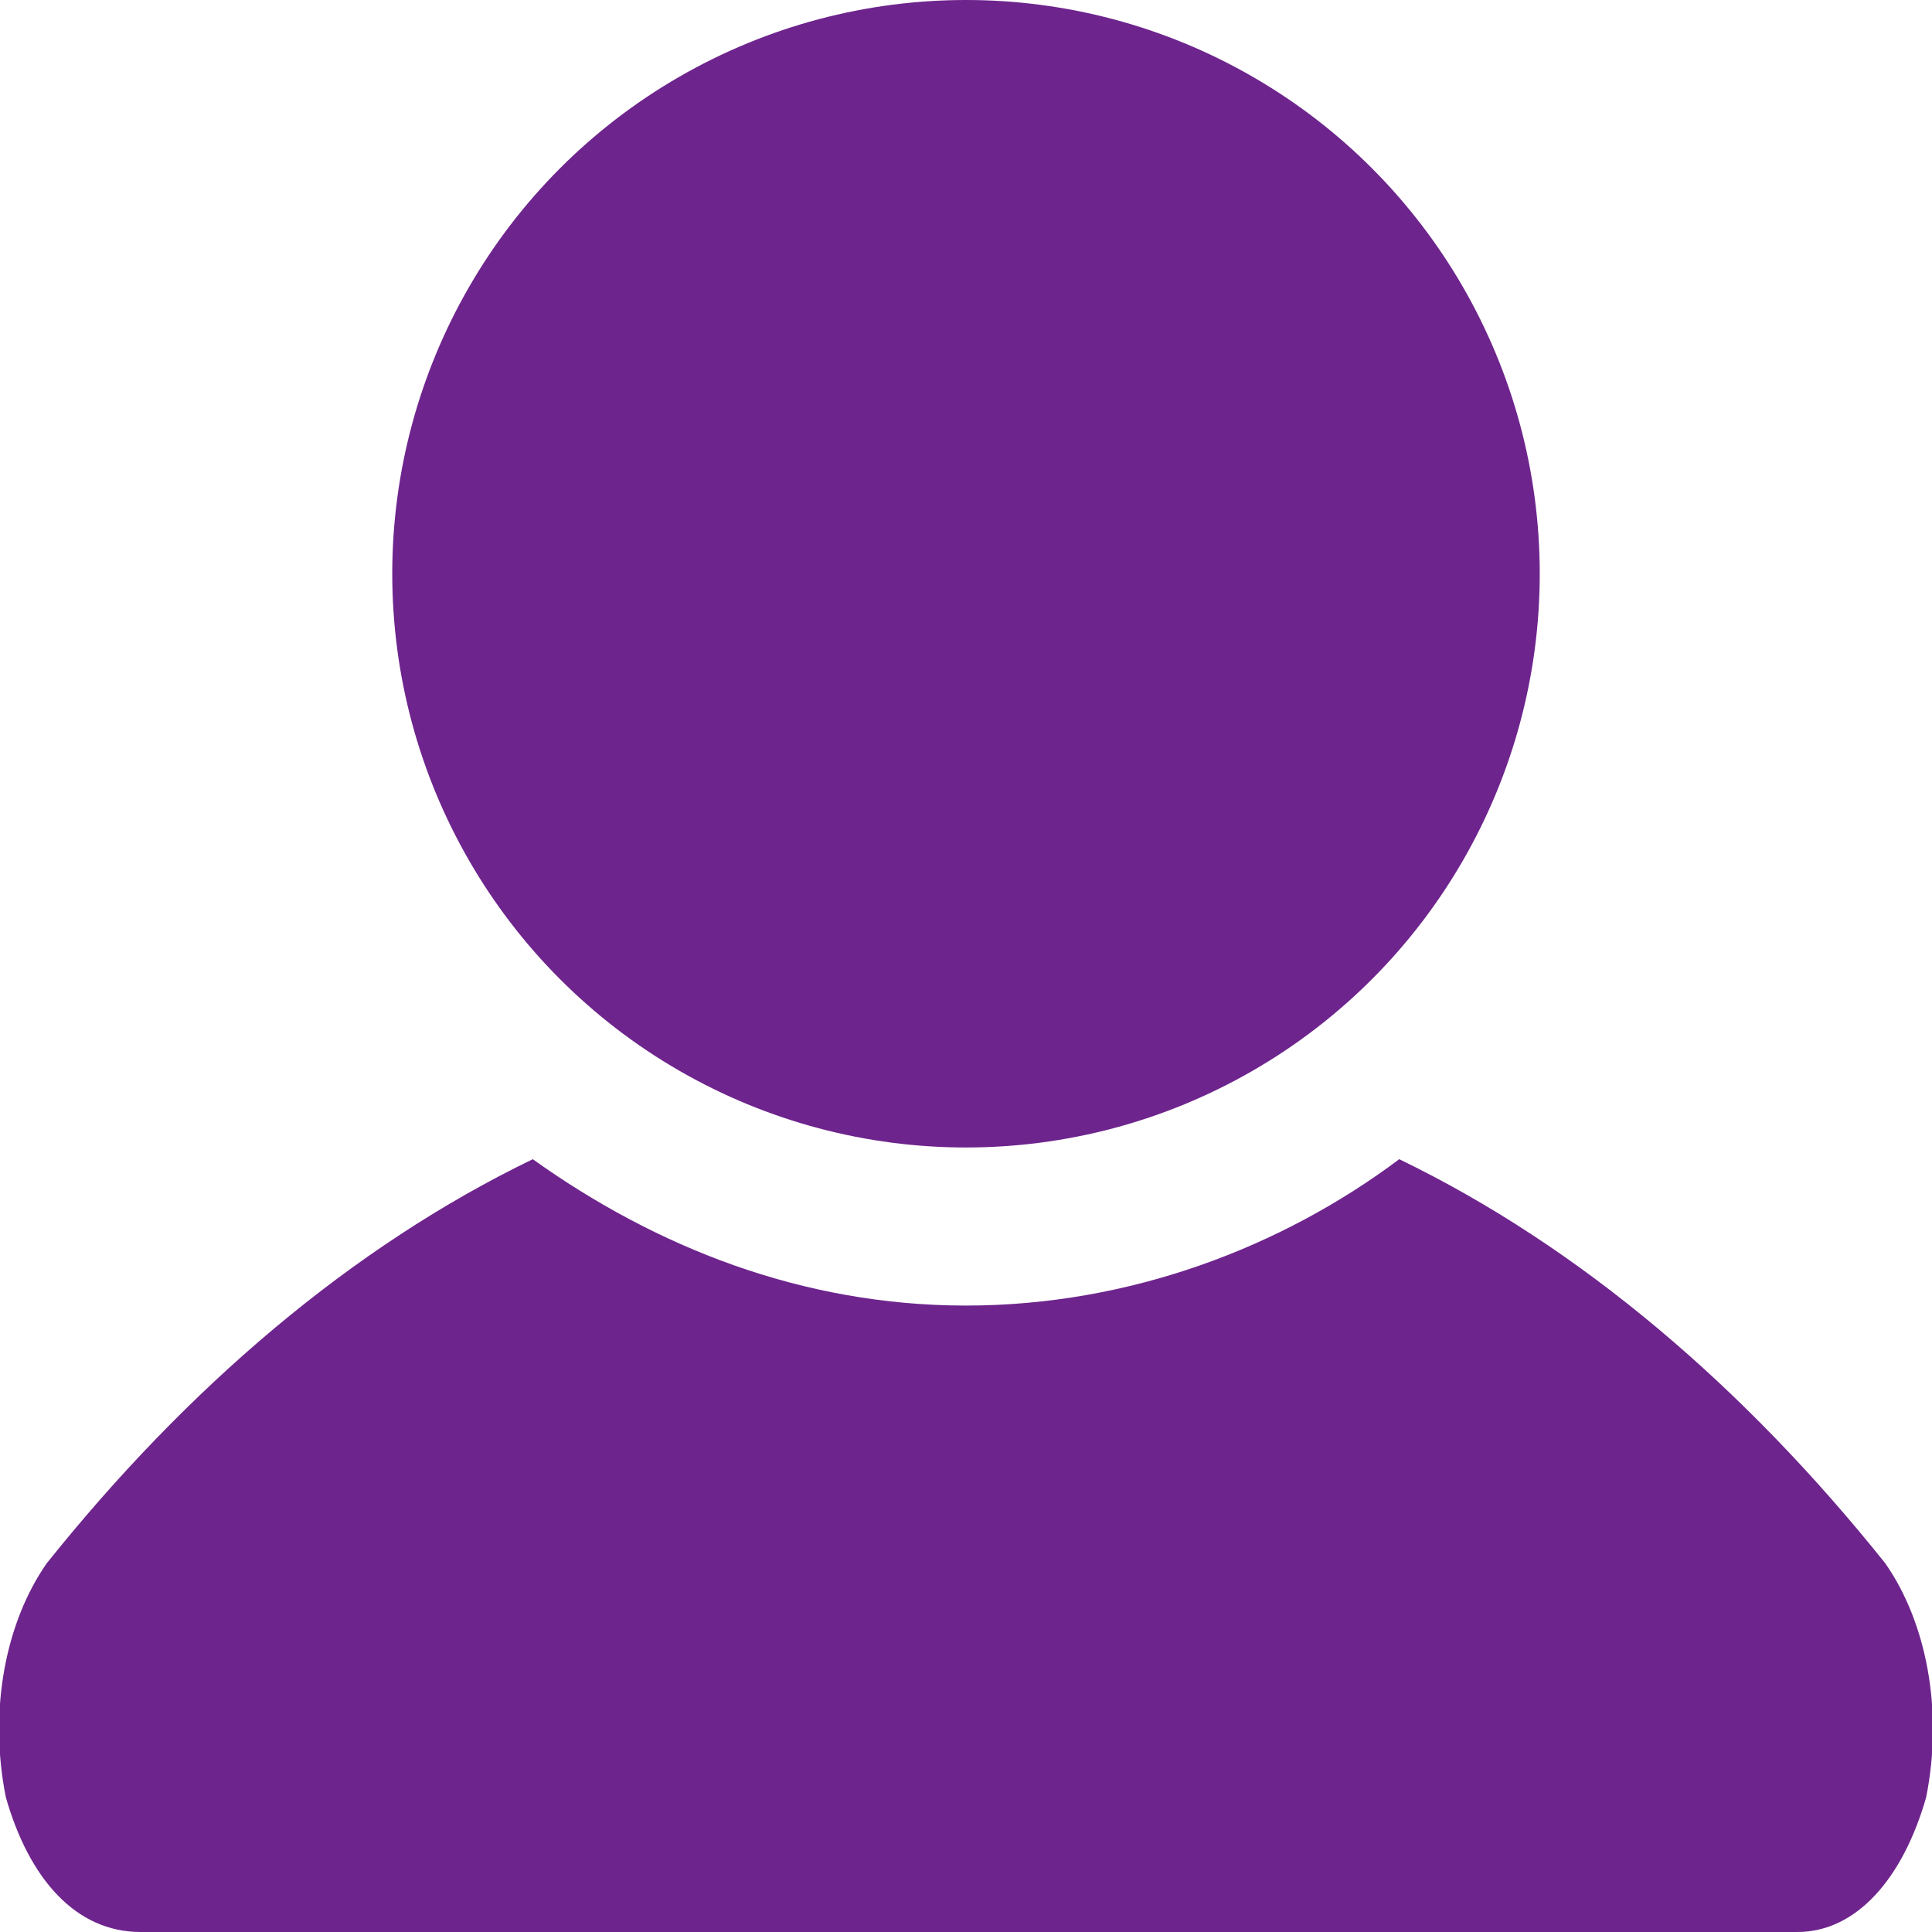 <svg xmlns="http://www.w3.org/2000/svg" xml:space="preserve" width="26" height="26" version="1.0" style="shape-rendering:geometricPrecision;text-rendering:geometricPrecision;image-rendering:optimizeQuality;fill-rule:evenodd;clip-rule:evenodd" viewBox="0 0 330 330"><defs><style>.fil0{fill:#6e248d}</style></defs><g id="Layer_x0020_1"><g id="_1063291313824"><circle class="fil0" cx="165" cy="98" r="98"/><path class="fil0" d="M322 267c-24-30-52-54-83-69-20 15-46 25-74 25s-53-10-74-25c-31 15-59 39-83 69-7 10-10 25-7 40 4 14 12 23 23 23h283c10 0 18-9 22-23 3-15 0-30-7-40z"/></g></g></svg>